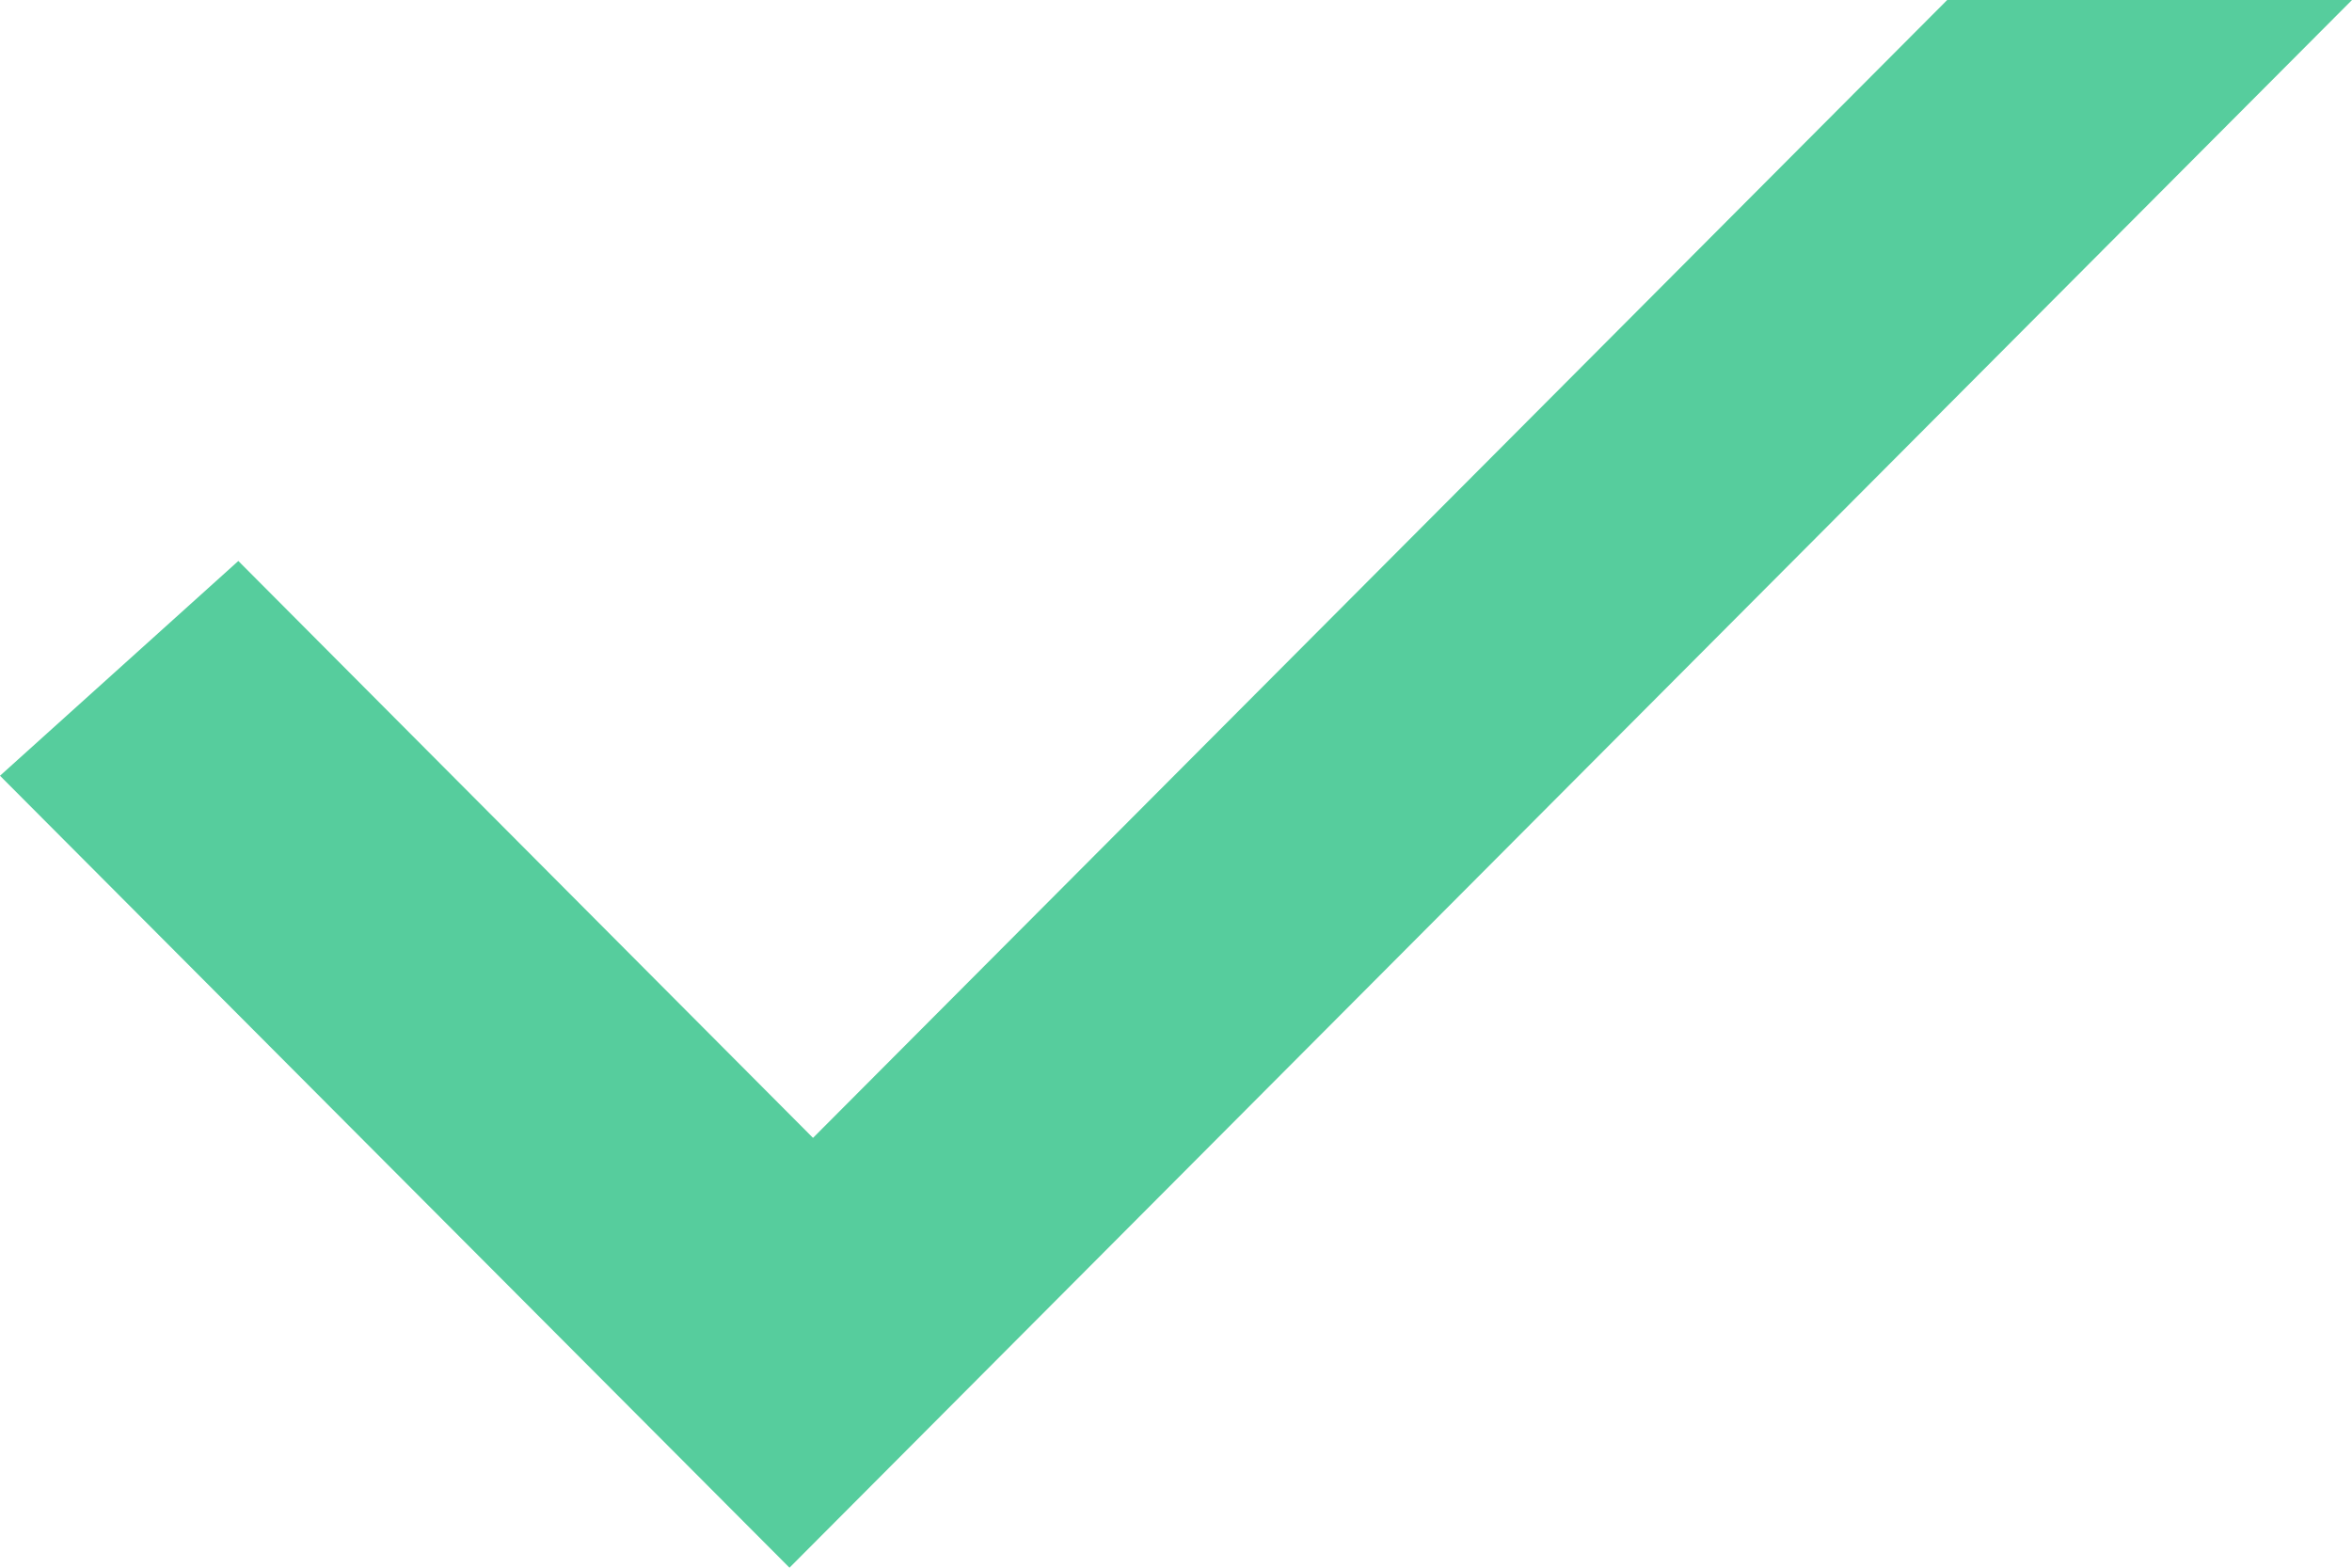 <svg  viewBox="0 0 9 6" version="1.1" xmlns="http://www.w3.org/2000/svg"
    xmlns:xlink="http://www.w3.org/1999/xlink">
    <title>Path 3 Copy 6</title>
    <g id="Anasayfa" stroke="none" stroke-width="1" fill="none" fill-rule="evenodd">
        <g id="Yeni-Anasayfa" transform="translate(-180, -3164)" fill="#56CD9D">
            <g id="Group-58" transform="translate(150, 2664)">
                <g id="Path-8" transform="translate(0, 134)">
                    <path
                        d="M30,368.969 C32.014,370.99 33.021,372 33.021,372 C37.007,368 39,366 39,366 C37.967,366 37.451,366 37.451,366 C34.558,368.903 33.111,370.355 33.111,370.355 L30.912,368.147 C30.304,368.695 30,368.969 30,368.969 Z"
                        id="Path-3-Copy-6"></path>
                </g>
            </g>
        </g>
    </g>
</svg>